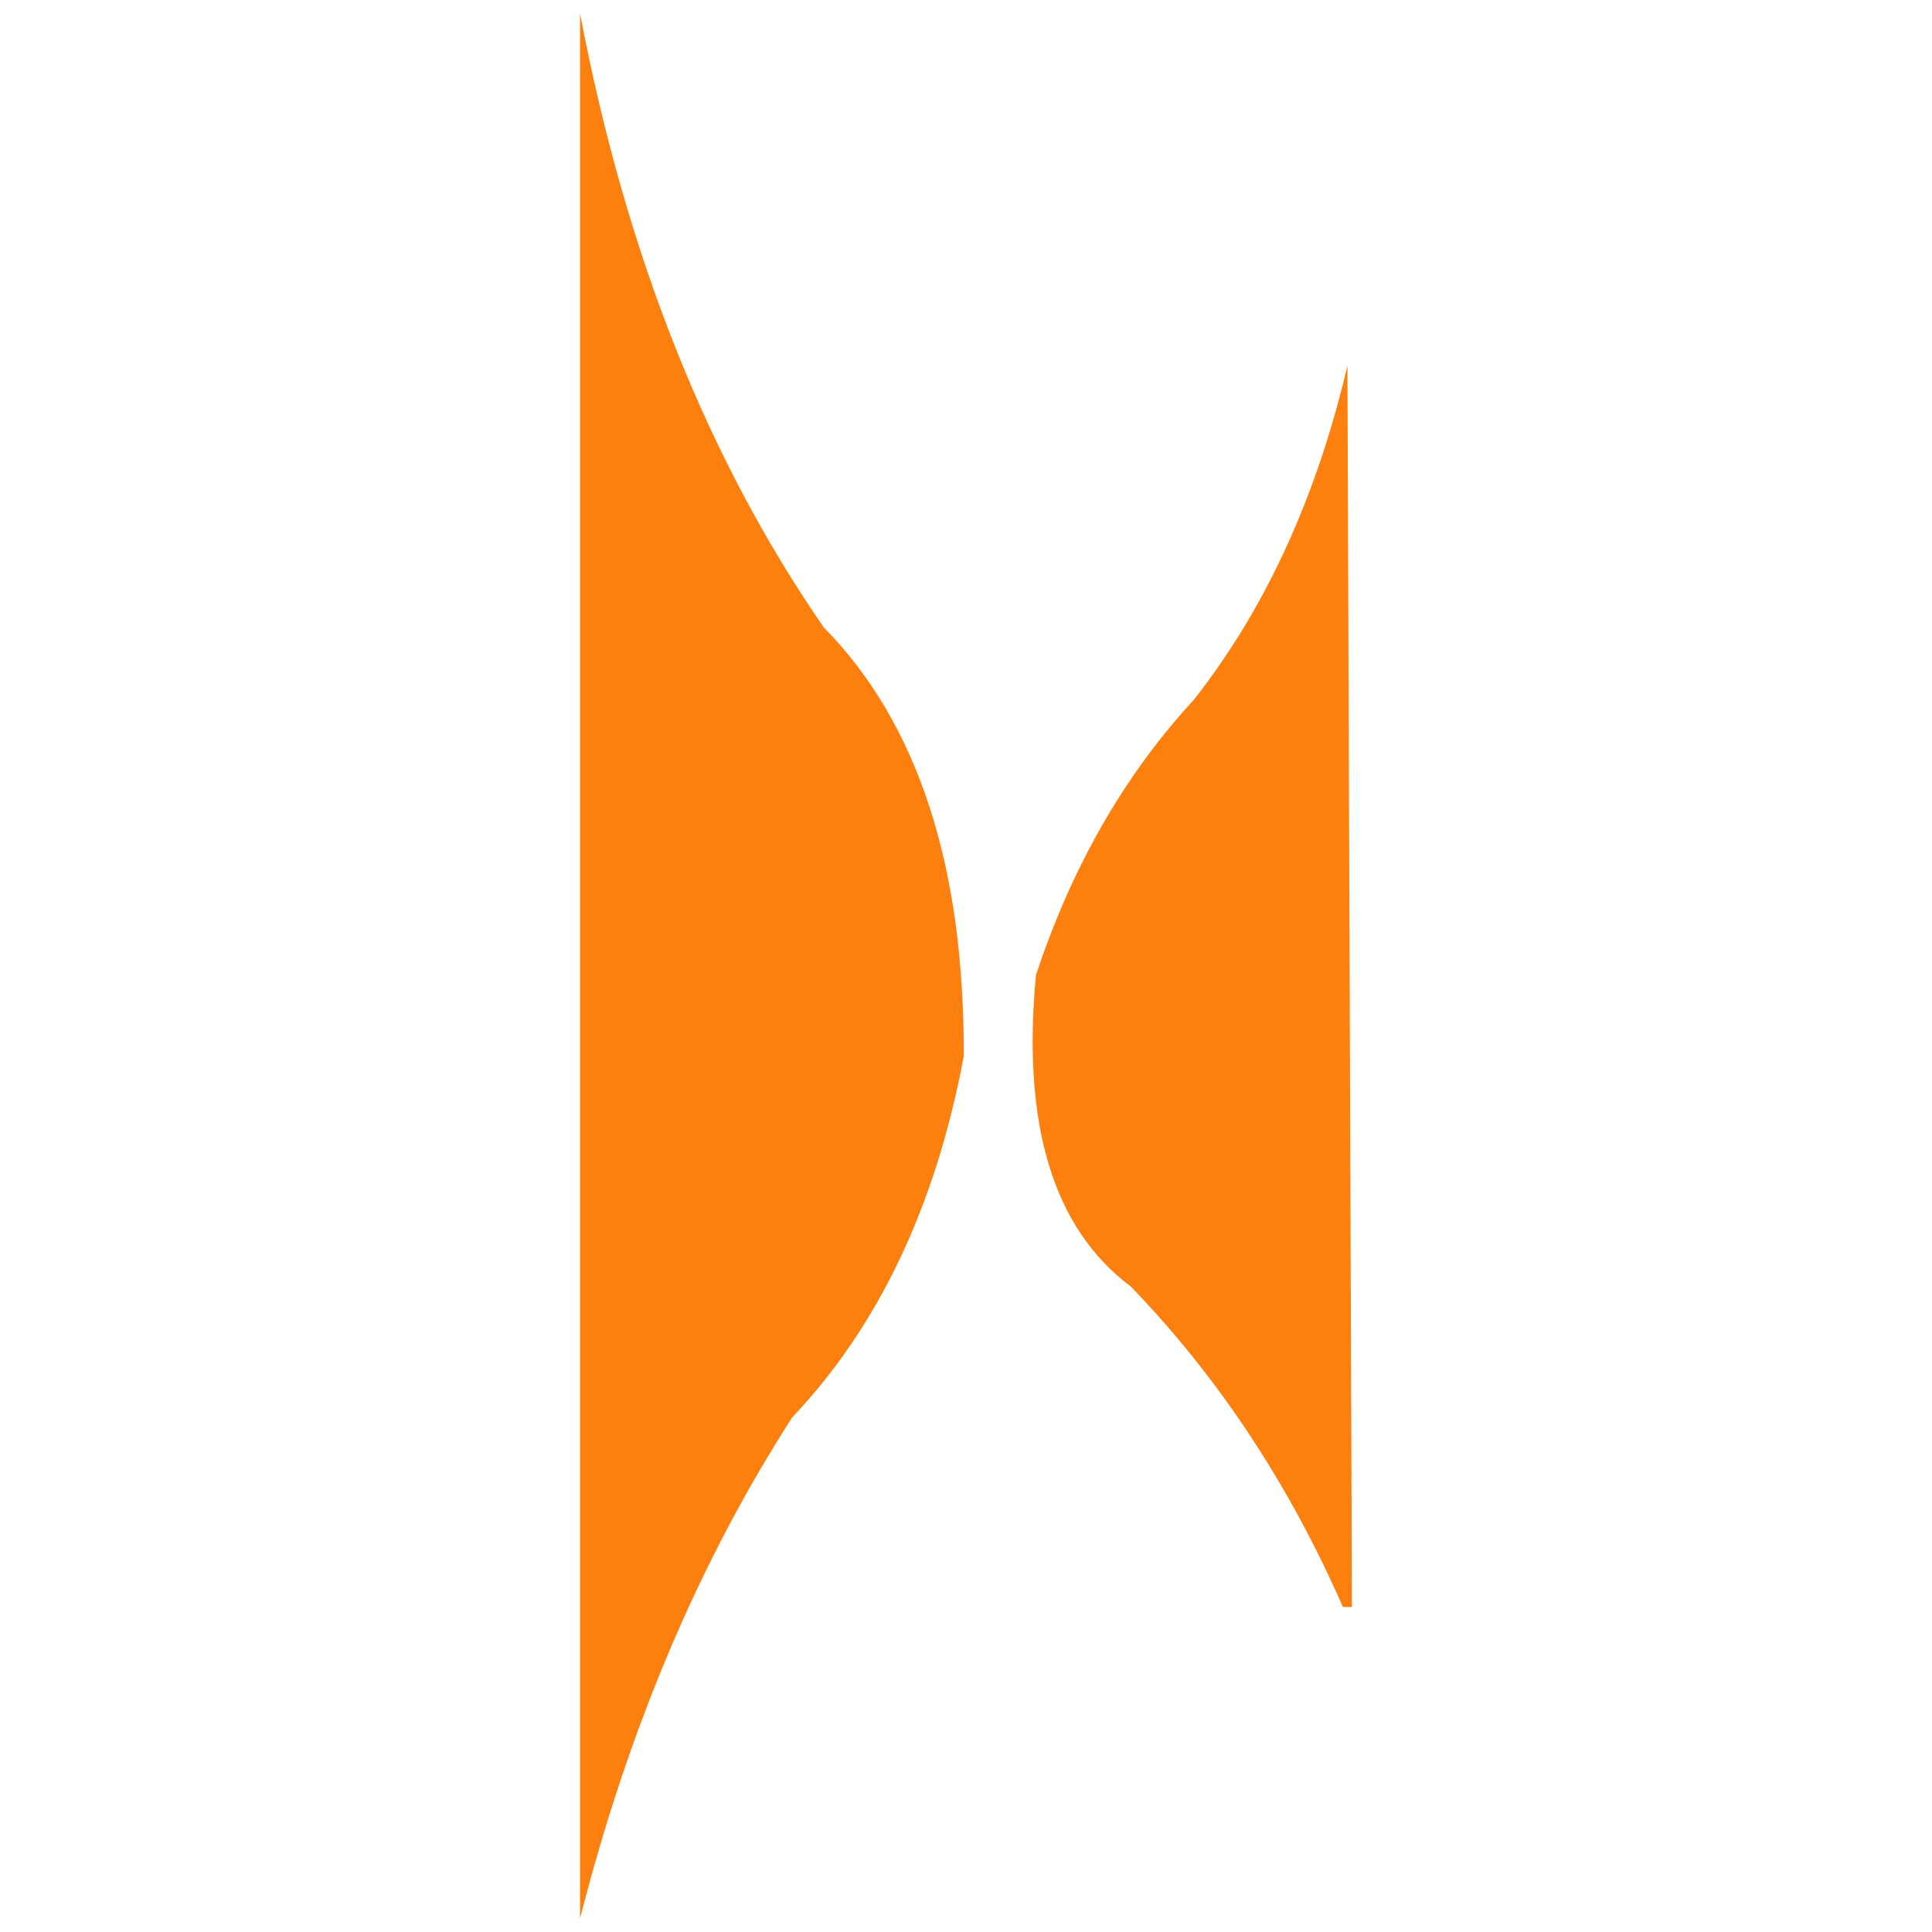 <?xml version="1.0" encoding="UTF-8" standalone="no"?><!-- Generator: Gravit.io --><svg xmlns="http://www.w3.org/2000/svg" xmlns:xlink="http://www.w3.org/1999/xlink" style="isolation:isolate" viewBox="0 0 214 214" width="214pt" height="214pt"><defs><clipPath id="_clipPath_OgigQGGEzifz40Nah8nKbHQZedQeT24f"><rect width="214" height="214"/></clipPath></defs><g clip-path="url(#_clipPath_OgigQGGEzifz40Nah8nKbHQZedQeT24f)"><g><g><path d=" M 64.25 1.5 Q 71.838 41.412 91.25 69.5 Q 106.875 85.375 106.75 117 Q 102.102 141.852 87.75 157 Q 72.27 181.02 64.25 212.5 L 64.25 1.5 Z " fill="rgb(253,128,14)"/><path d=" M 149.25 40.5 L 149.75 178 L 148.75 178 Q 139.751 157.499 125.25 142.5 Q 112.379 132.871 114.75 108 Q 120.724 89.974 132.25 77.5 Q 144.125 62.375 149.25 40.5 Z " fill="rgb(253,128,14)"/></g></g></g></svg>